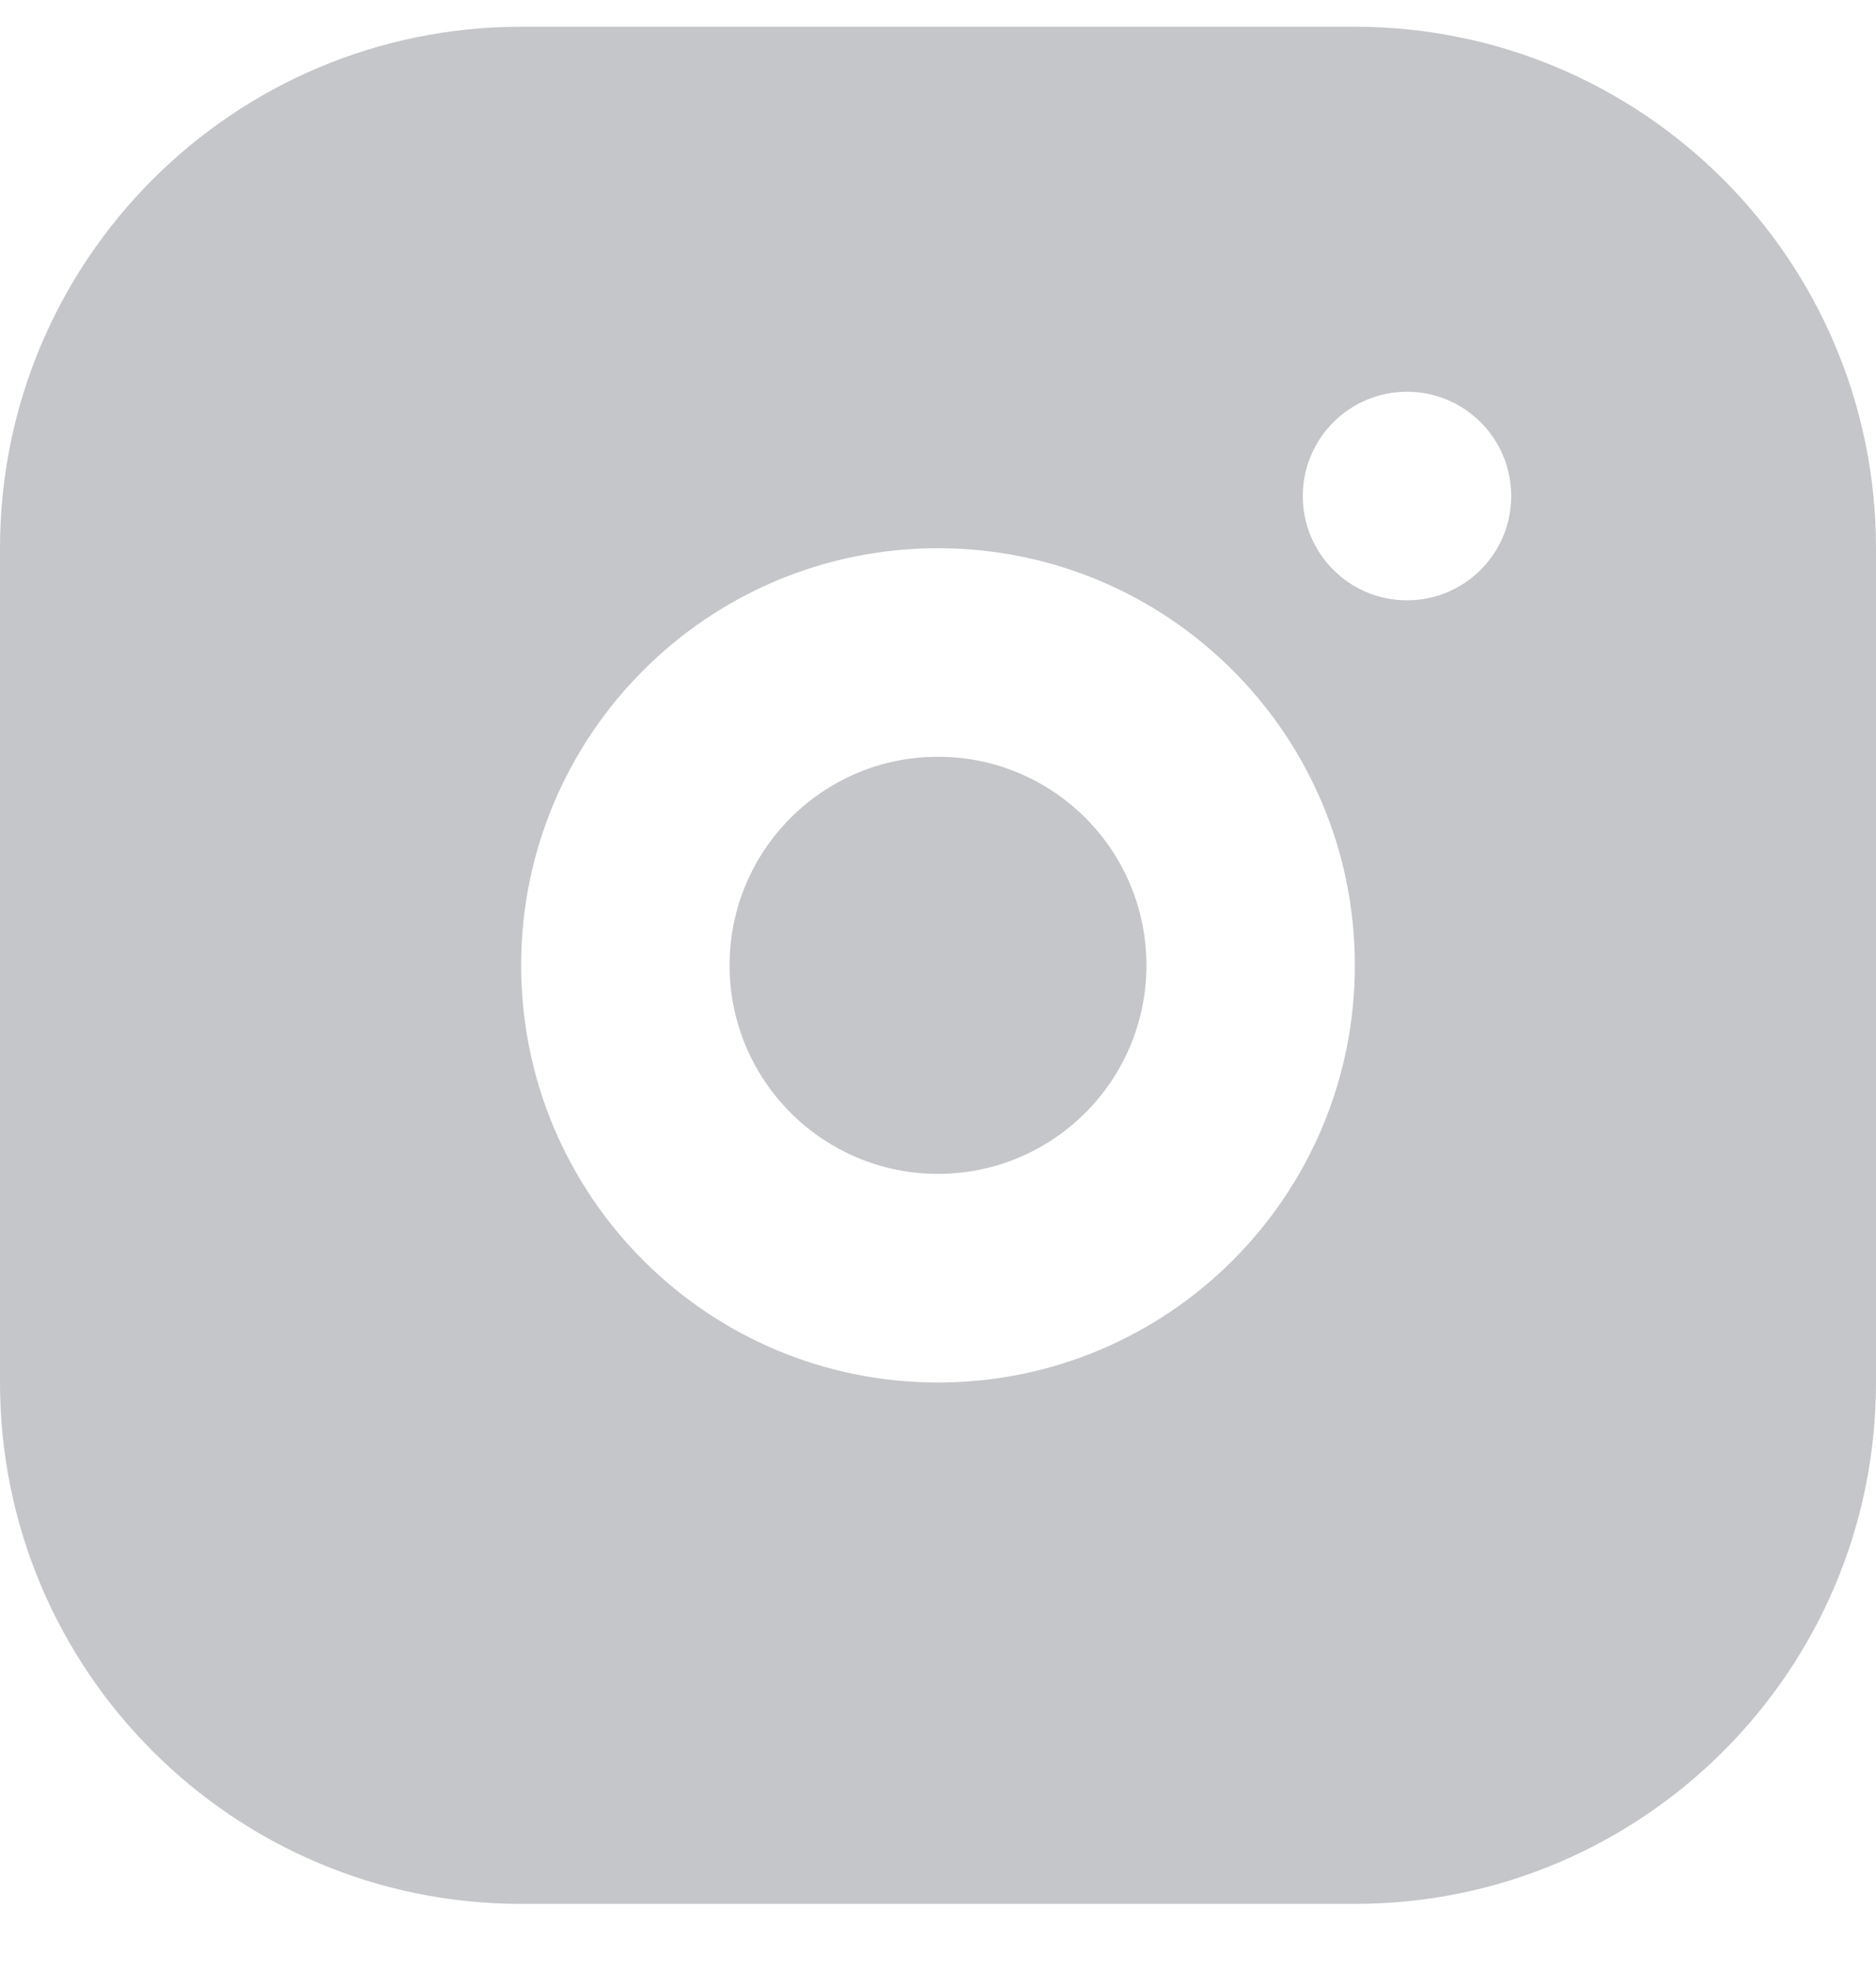<svg width="20" height="21" viewBox="0 0 20 21" fill="none" xmlns="http://www.w3.org/2000/svg">
<path d="M14.444 0.285C17.513 0.285 20 2.772 20 5.841V14.73C20 17.798 17.513 20.285 14.444 20.285H5.556C2.487 20.285 0 17.798 0 14.73L0 5.841C0 2.772 2.487 0.285 5.556 0.285L14.444 0.285ZM10 5.841C7.545 5.841 5.556 7.831 5.556 10.285C5.556 12.74 7.545 14.73 10 14.73C12.455 14.73 14.444 12.74 14.444 10.285C14.444 7.831 12.455 5.841 10 5.841ZM10 8.063C11.227 8.063 12.222 9.058 12.222 10.285C12.222 11.512 11.227 12.507 10 12.507C8.773 12.507 7.778 11.512 7.778 10.285C7.778 9.058 8.773 8.063 10 8.063ZM15 4.174C14.386 4.174 13.889 4.672 13.889 5.285C13.889 5.899 14.386 6.396 15 6.396C15.614 6.396 16.111 5.899 16.111 5.285C16.111 4.672 15.614 4.174 15 4.174Z" fill="#C5C6C9"/>
</svg>
